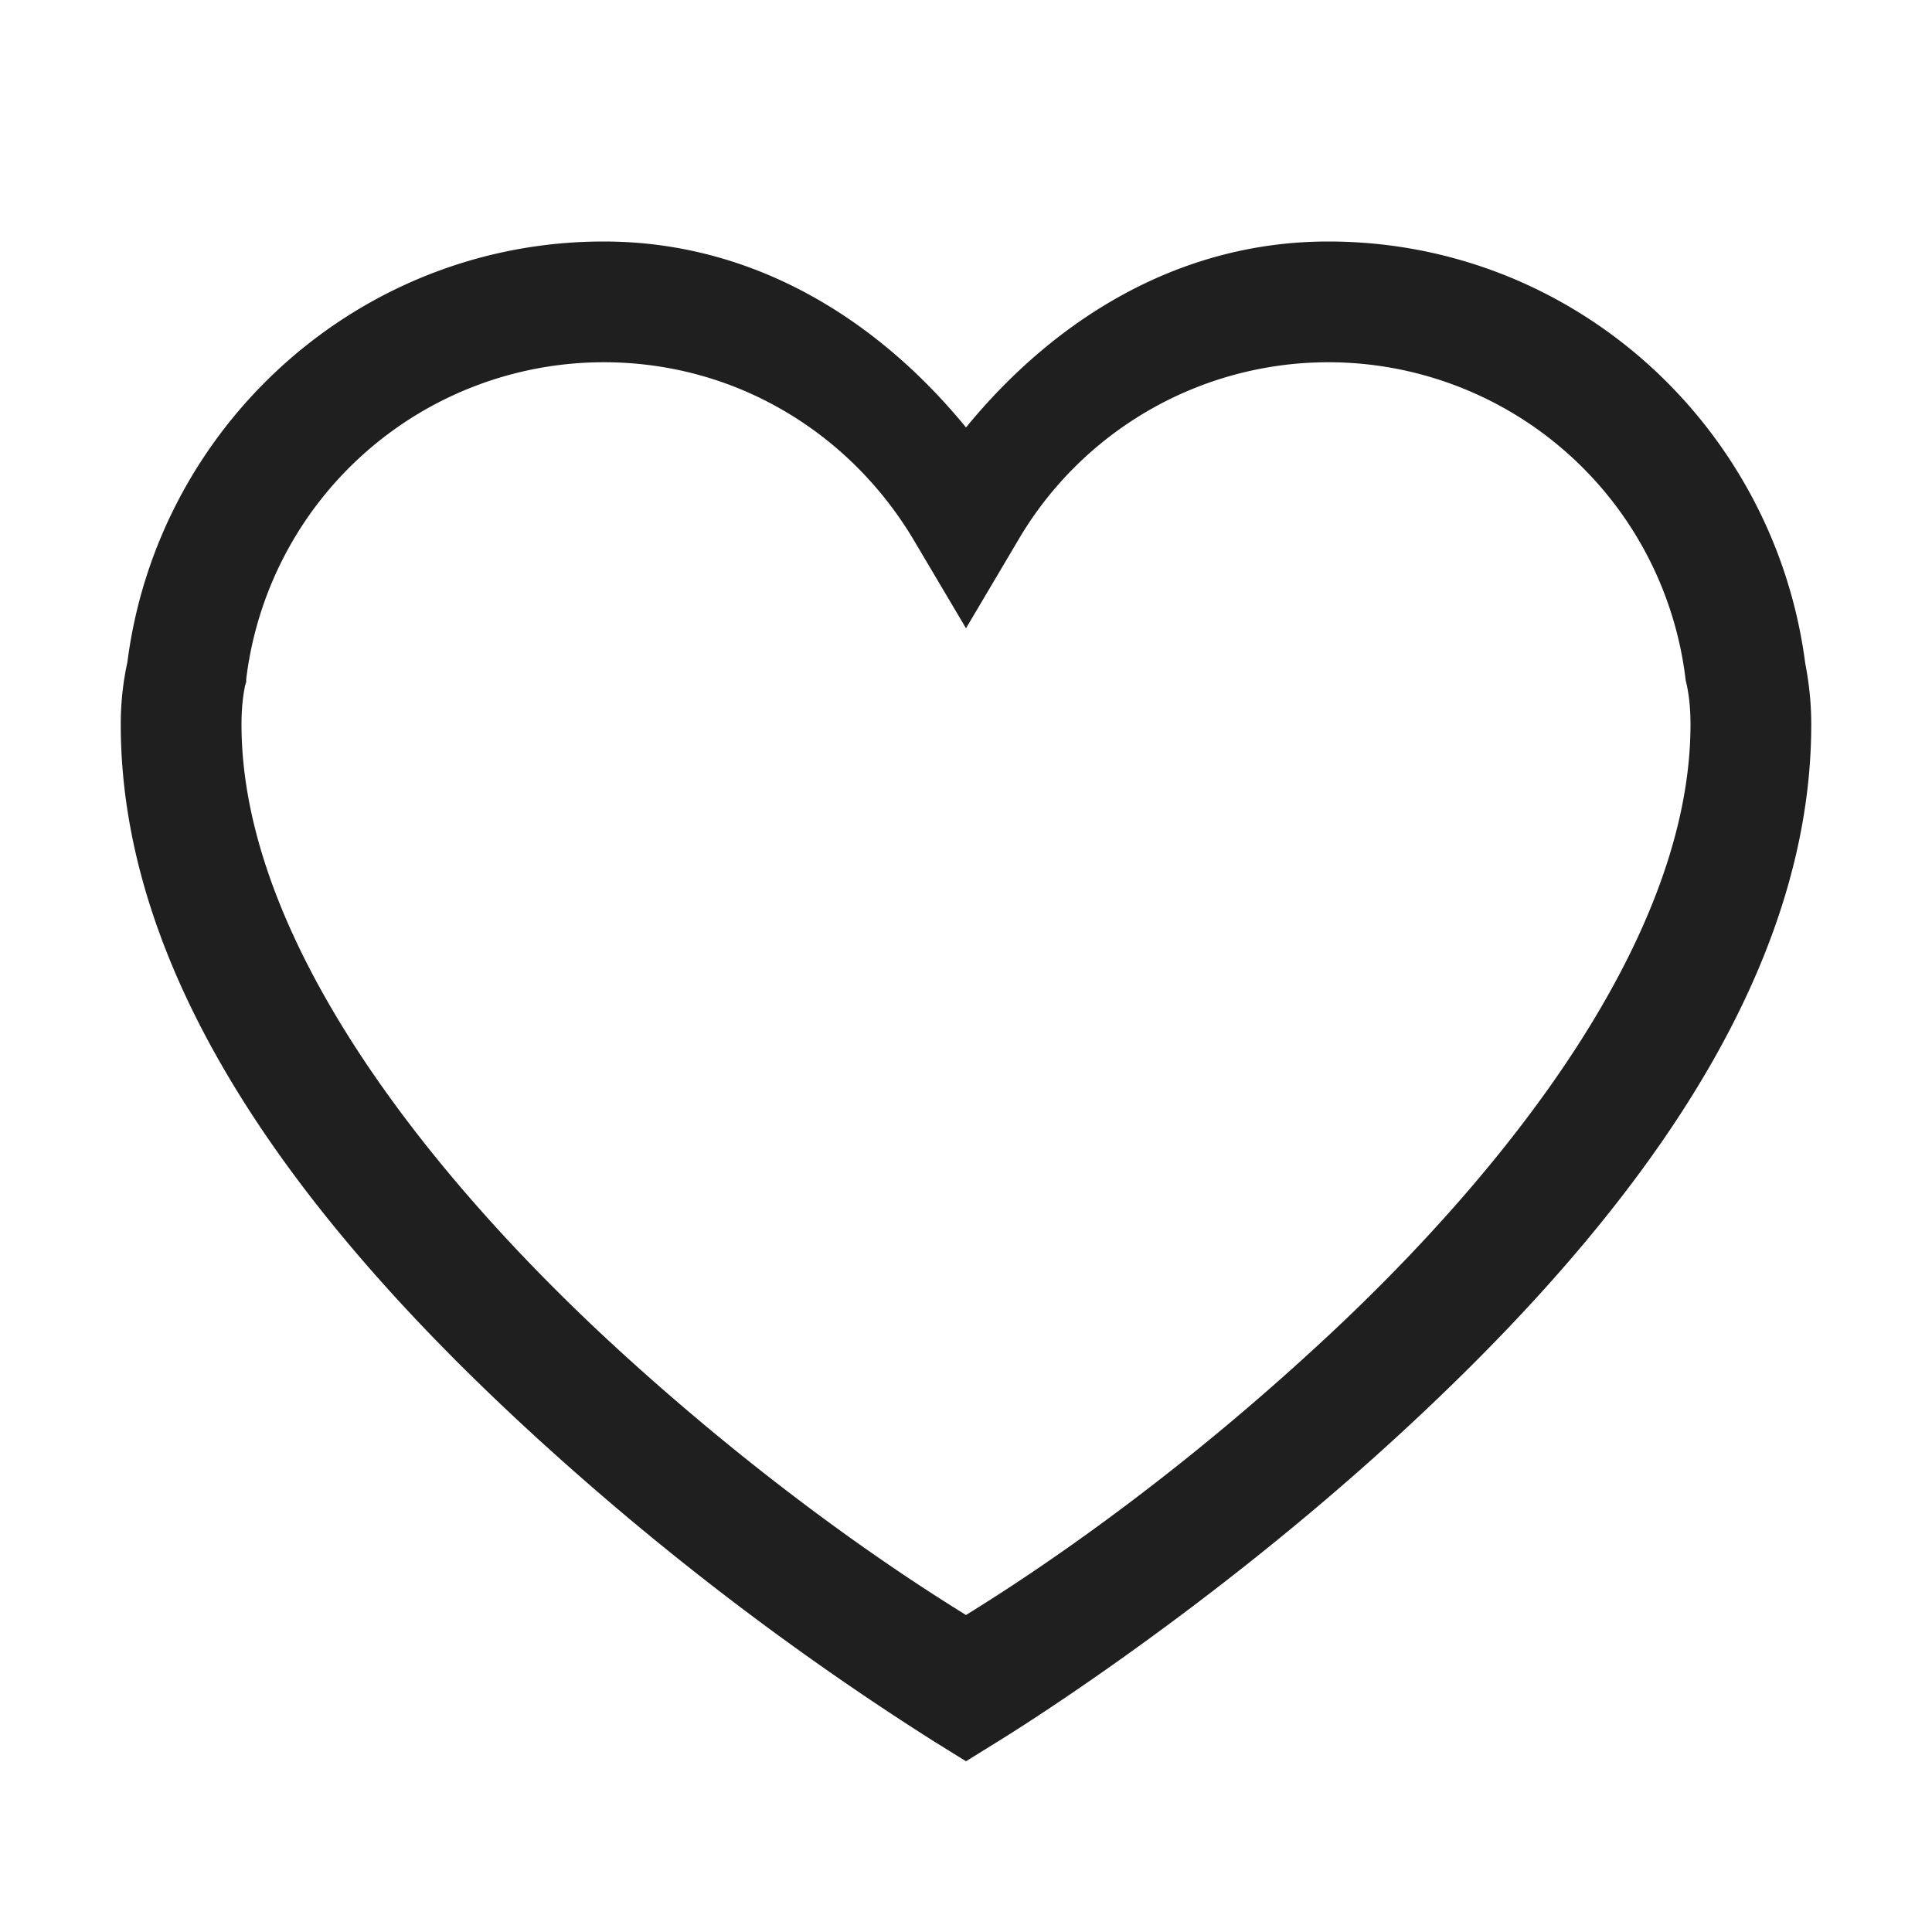 <svg xmlns="http://www.w3.org/2000/svg" viewBox="0 0 16 16"><path d="M5 2C2.973 2 1.305 3.527 1.055 5.484 1.02 5.644 1 5.813 1 6c0 2.285 1.746 4.348 3.414 5.879a23.636 23.636 0 003.328 2.547l.258.16.258-.16s1.664-1.012 3.332-2.547C13.254 10.348 15 8.285 15 6c0-.188-.02-.352-.05-.508C14.694 3.527 13.03 2 11 2c-1.242 0-2.27.648-3 1.54C7.27 2.647 6.242 2 5 2zm0 1c1.102 0 2.047.594 2.57 1.477l.43.726.43-.726A2.977 2.977 0 0111 3a2.98 2.98 0 012.96 2.633l.009.039c.02.094.031.2.031.328 0 1.75-1.504 3.688-3.09 5.145-1.453 1.34-2.68 2.085-2.91 2.23-.23-.145-1.457-.89-2.914-2.23C3.504 9.688 2 7.75 2 6c0-.133.012-.238.031-.328l.008-.024v-.023A2.983 2.983 0 015 3z" fill="#1F1F1F"/></svg>